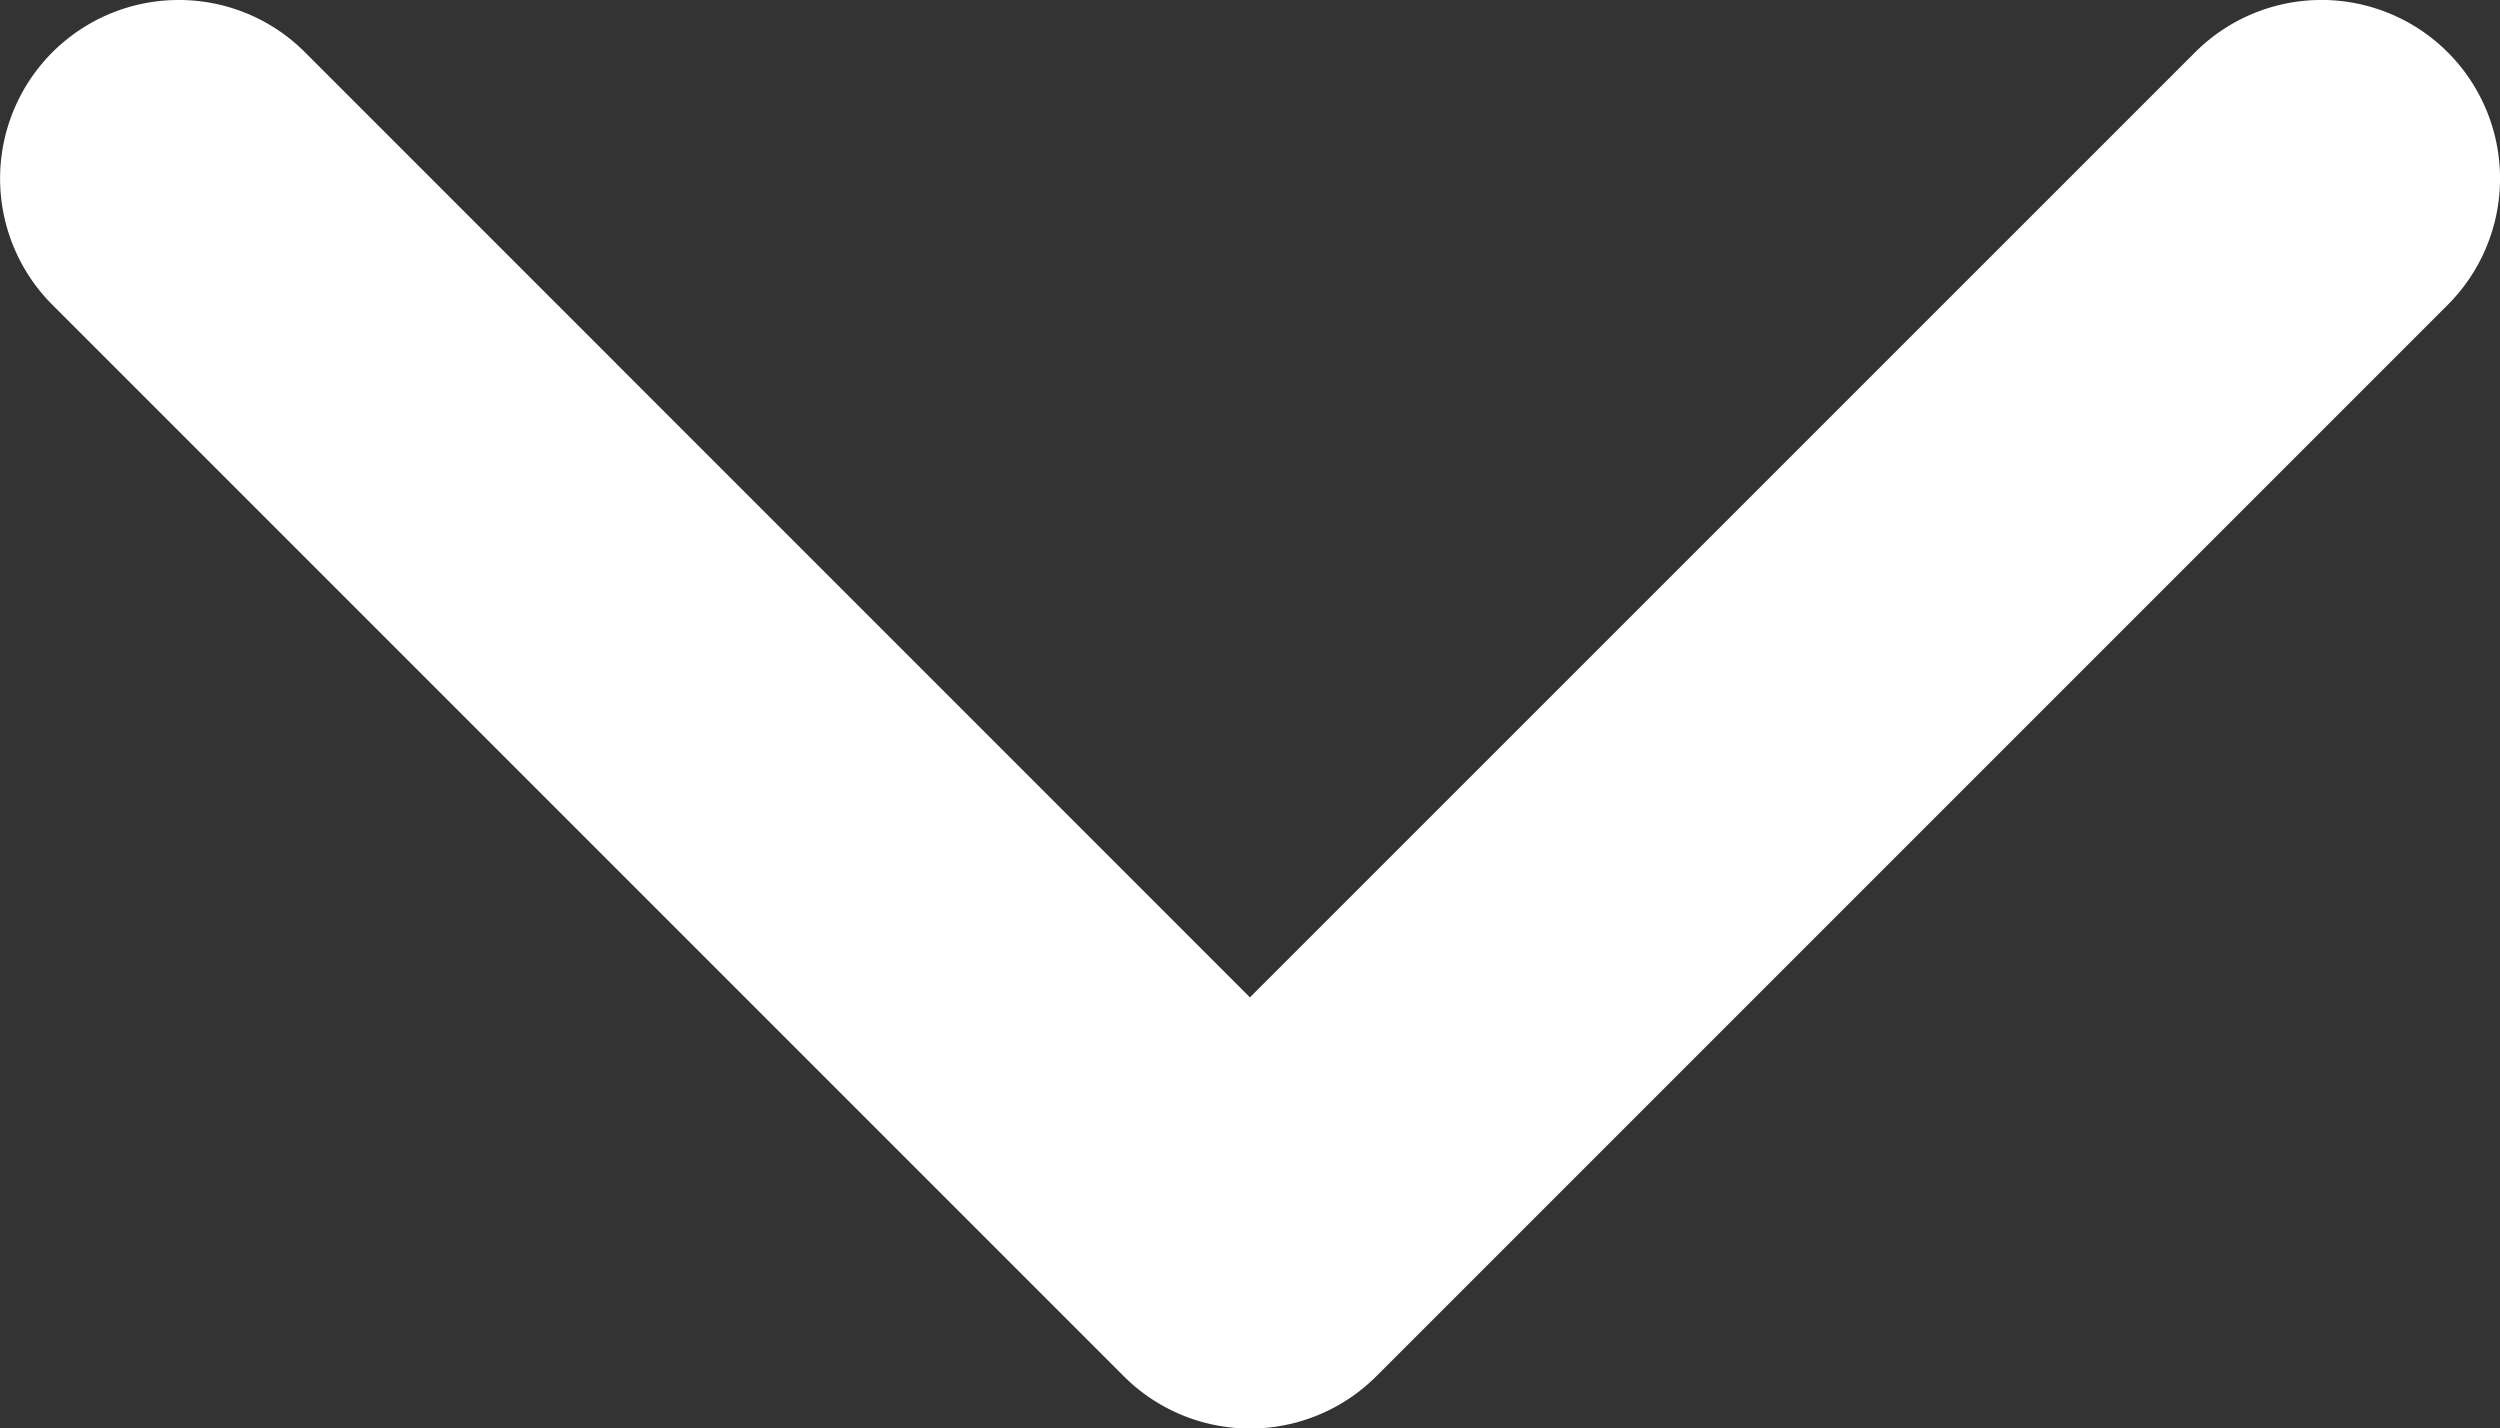 <svg xmlns="http://www.w3.org/2000/svg" width="17.599" height="10.056" viewBox="0 0 17.599 10.056"><rect x="0" y="0" width="17.599" height="10.056" fill="#333333" stroke="none"/><defs><style>.a{fill:#fff;}</style></defs><path class="a" d="M16.341,10.056a1.253,1.253,0,0,1-.889-.368L8.8,3.035,2.146,9.688A1.257,1.257,0,0,1,.368,7.91L7.91.368a1.257,1.257,0,0,1,1.778,0L17.23,7.91a1.257,1.257,0,0,1-.889,2.146Z" transform="translate(17.599 10.056) rotate(180)"/></svg>